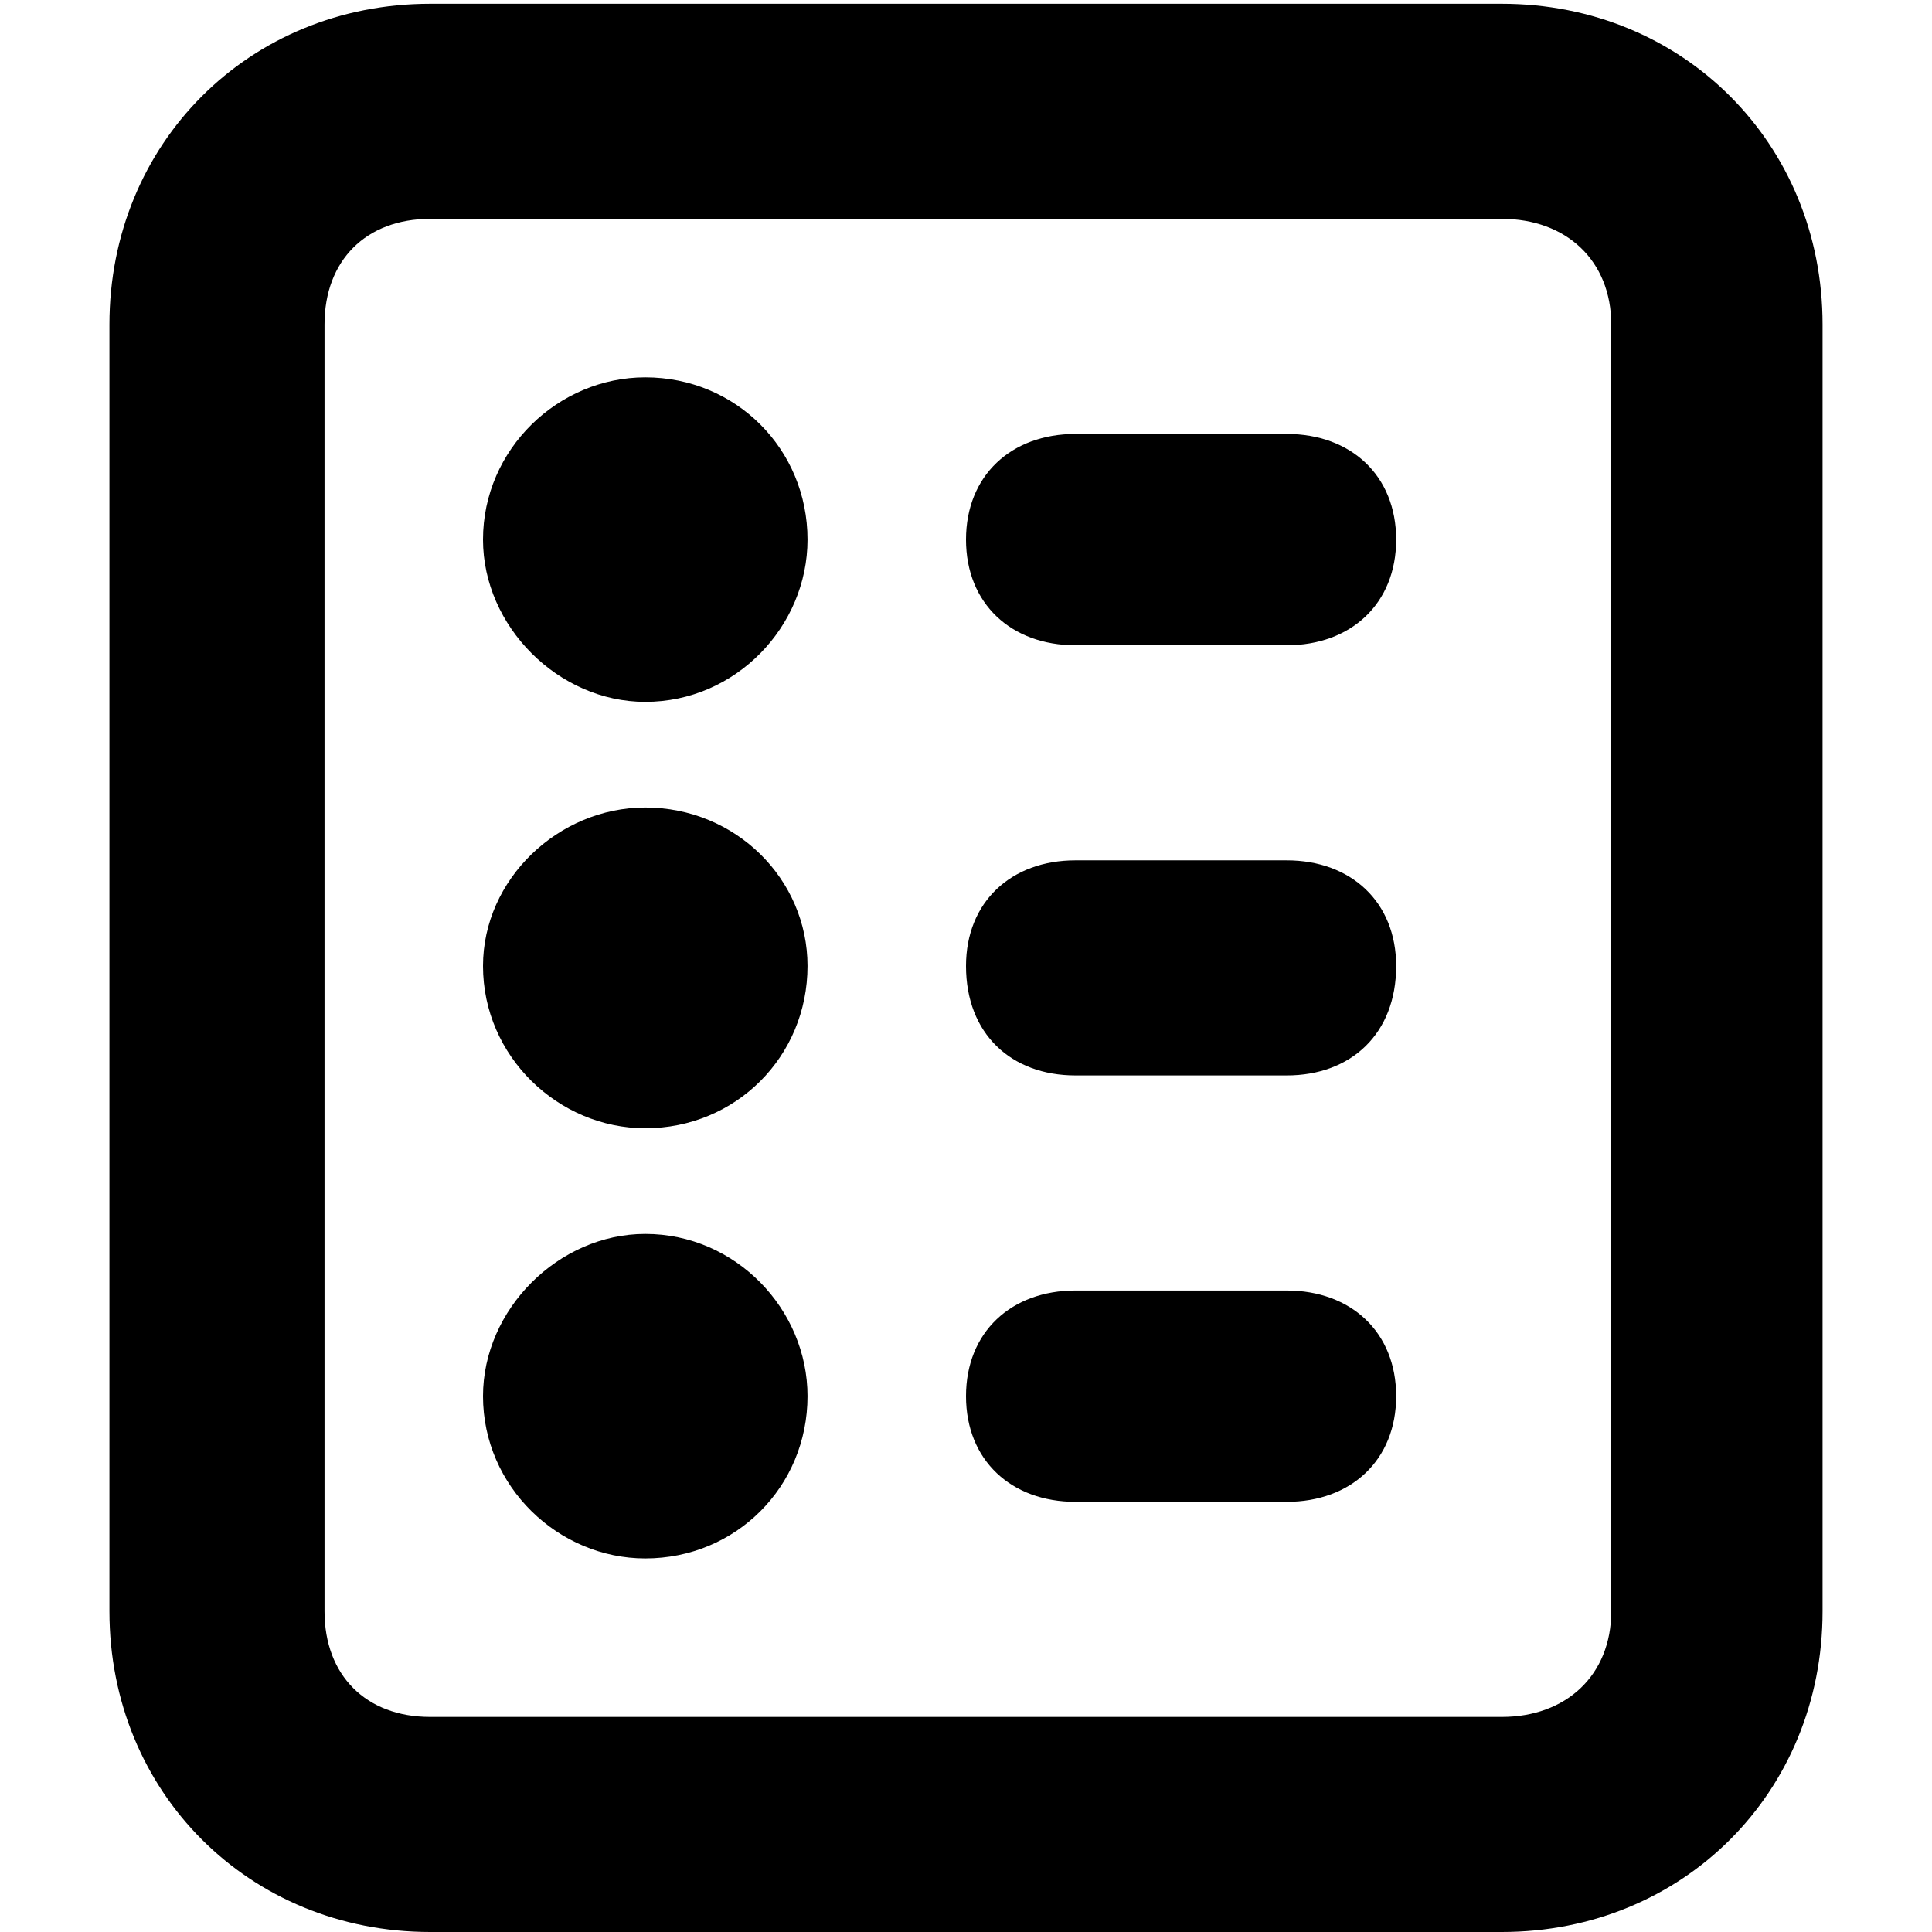<svg xmlns="http://www.w3.org/2000/svg" viewBox="0 0 512 512">
	<path d="M398 1c48 0 85 37 85 85v341c0 48-37 85-85 85H114c-48 0-85-37-85-85V86c0-48 37-85 85-85h284zm29 426V86c0-17-12-28-29-28H114c-17 0-28 11-28 28v341c0 17 11 28 28 28h284c17 0 29-11 29-28zm-86-312c17 0 29 11 29 28s-12 28-29 28h-56c-17 0-29-11-29-28s12-28 29-28h56zm0 113c17 0 29 11 29 28 0 18-12 29-29 29h-56c-17 0-29-11-29-29 0-17 12-28 29-28h56zm0 114c17 0 29 11 29 28s-12 28-29 28h-56c-17 0-29-11-29-28s12-28 29-28h56zM171 100c24 0 43 19 43 43 0 23-19 43-43 43-23 0-43-20-43-43 0-24 20-43 43-43zm0 114c24 0 43 19 43 42 0 24-19 43-43 43-23 0-43-19-43-43 0-23 20-42 43-42zm0 113c24 0 43 20 43 43 0 24-19 43-43 43-23 0-43-19-43-43 0-23 20-43 43-43z"/>
</svg>